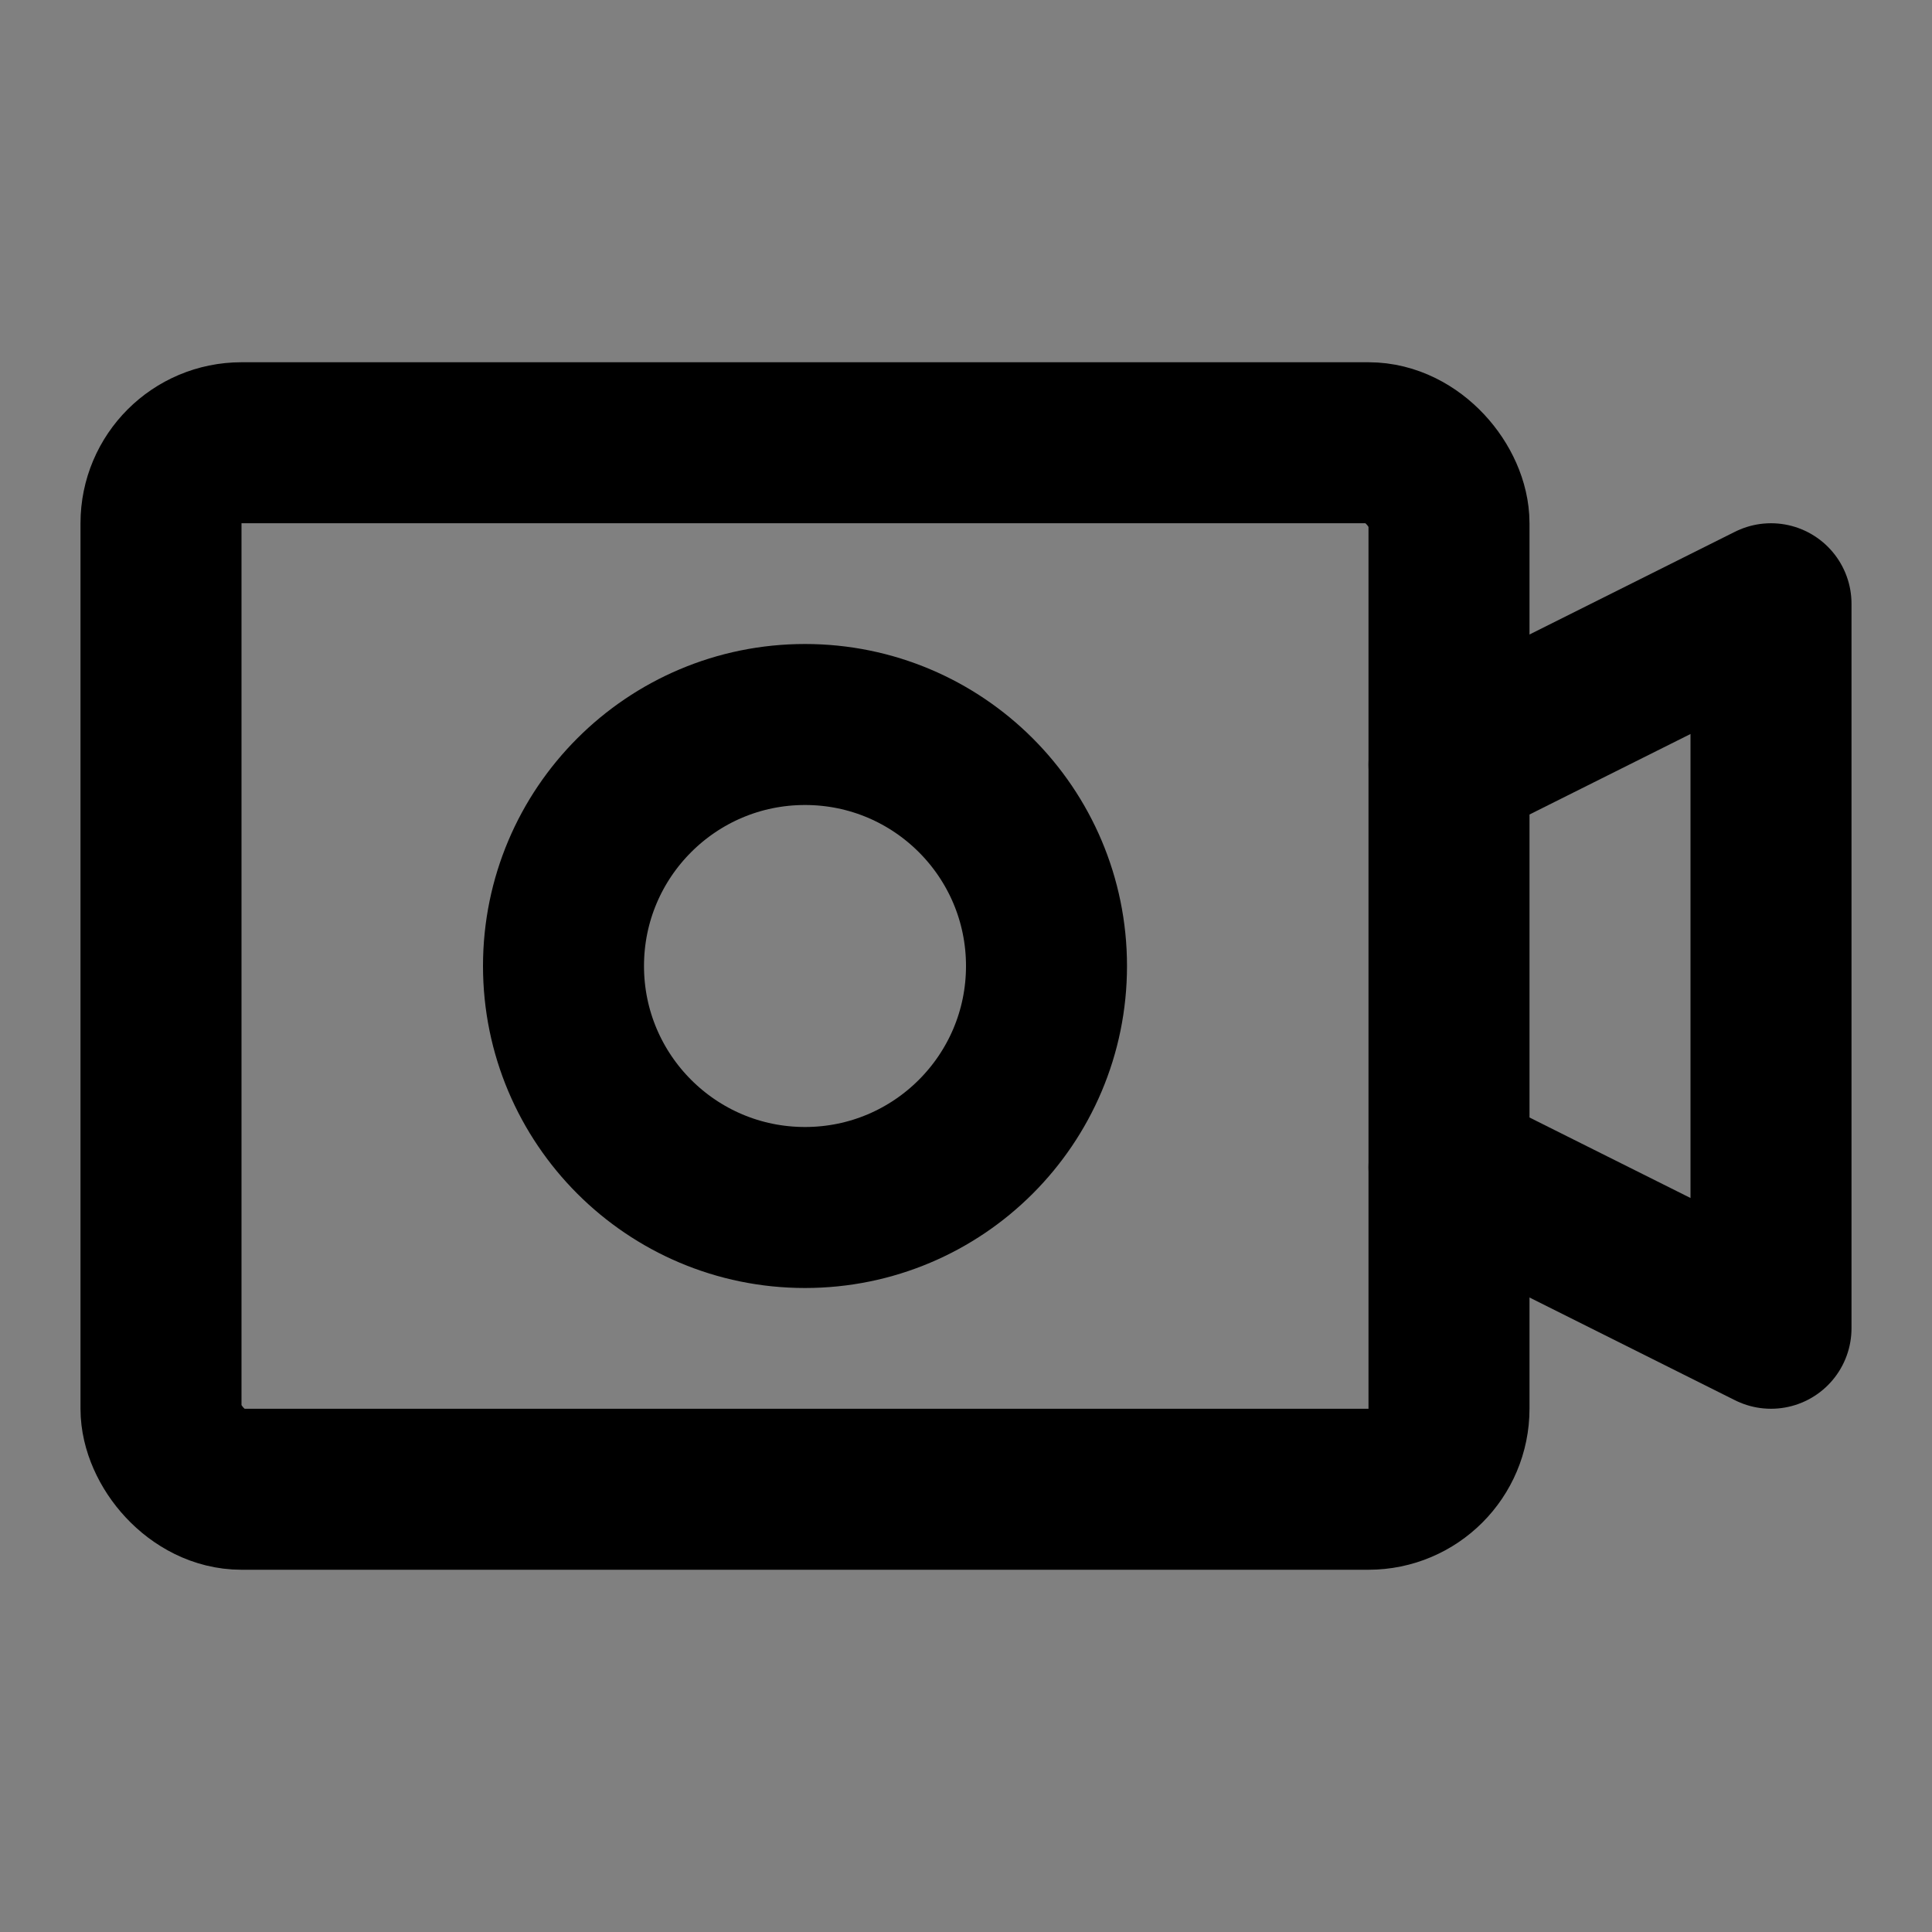 <svg viewBox="0 0 48 48" fill="none" xmlns="http://www.w3.org/2000/svg"><rect x="0" y="0" width="48" height="48" fill="#808080" stroke="none"/><rect fill="white" fill-opacity="0.01"/><rect x="4" y="11" width="32" height="26" rx="2" stroke="currentColor" stroke-width="4"/><circle cx="20" cy="24" r="6" fill="none" stroke="currentColor" stroke-width="4" stroke-linecap="round" stroke-linejoin="round"/><path d="M36 29L44 33V15L36 19" stroke="currentColor" stroke-width="4" stroke-linecap="round" stroke-linejoin="round"/></svg>